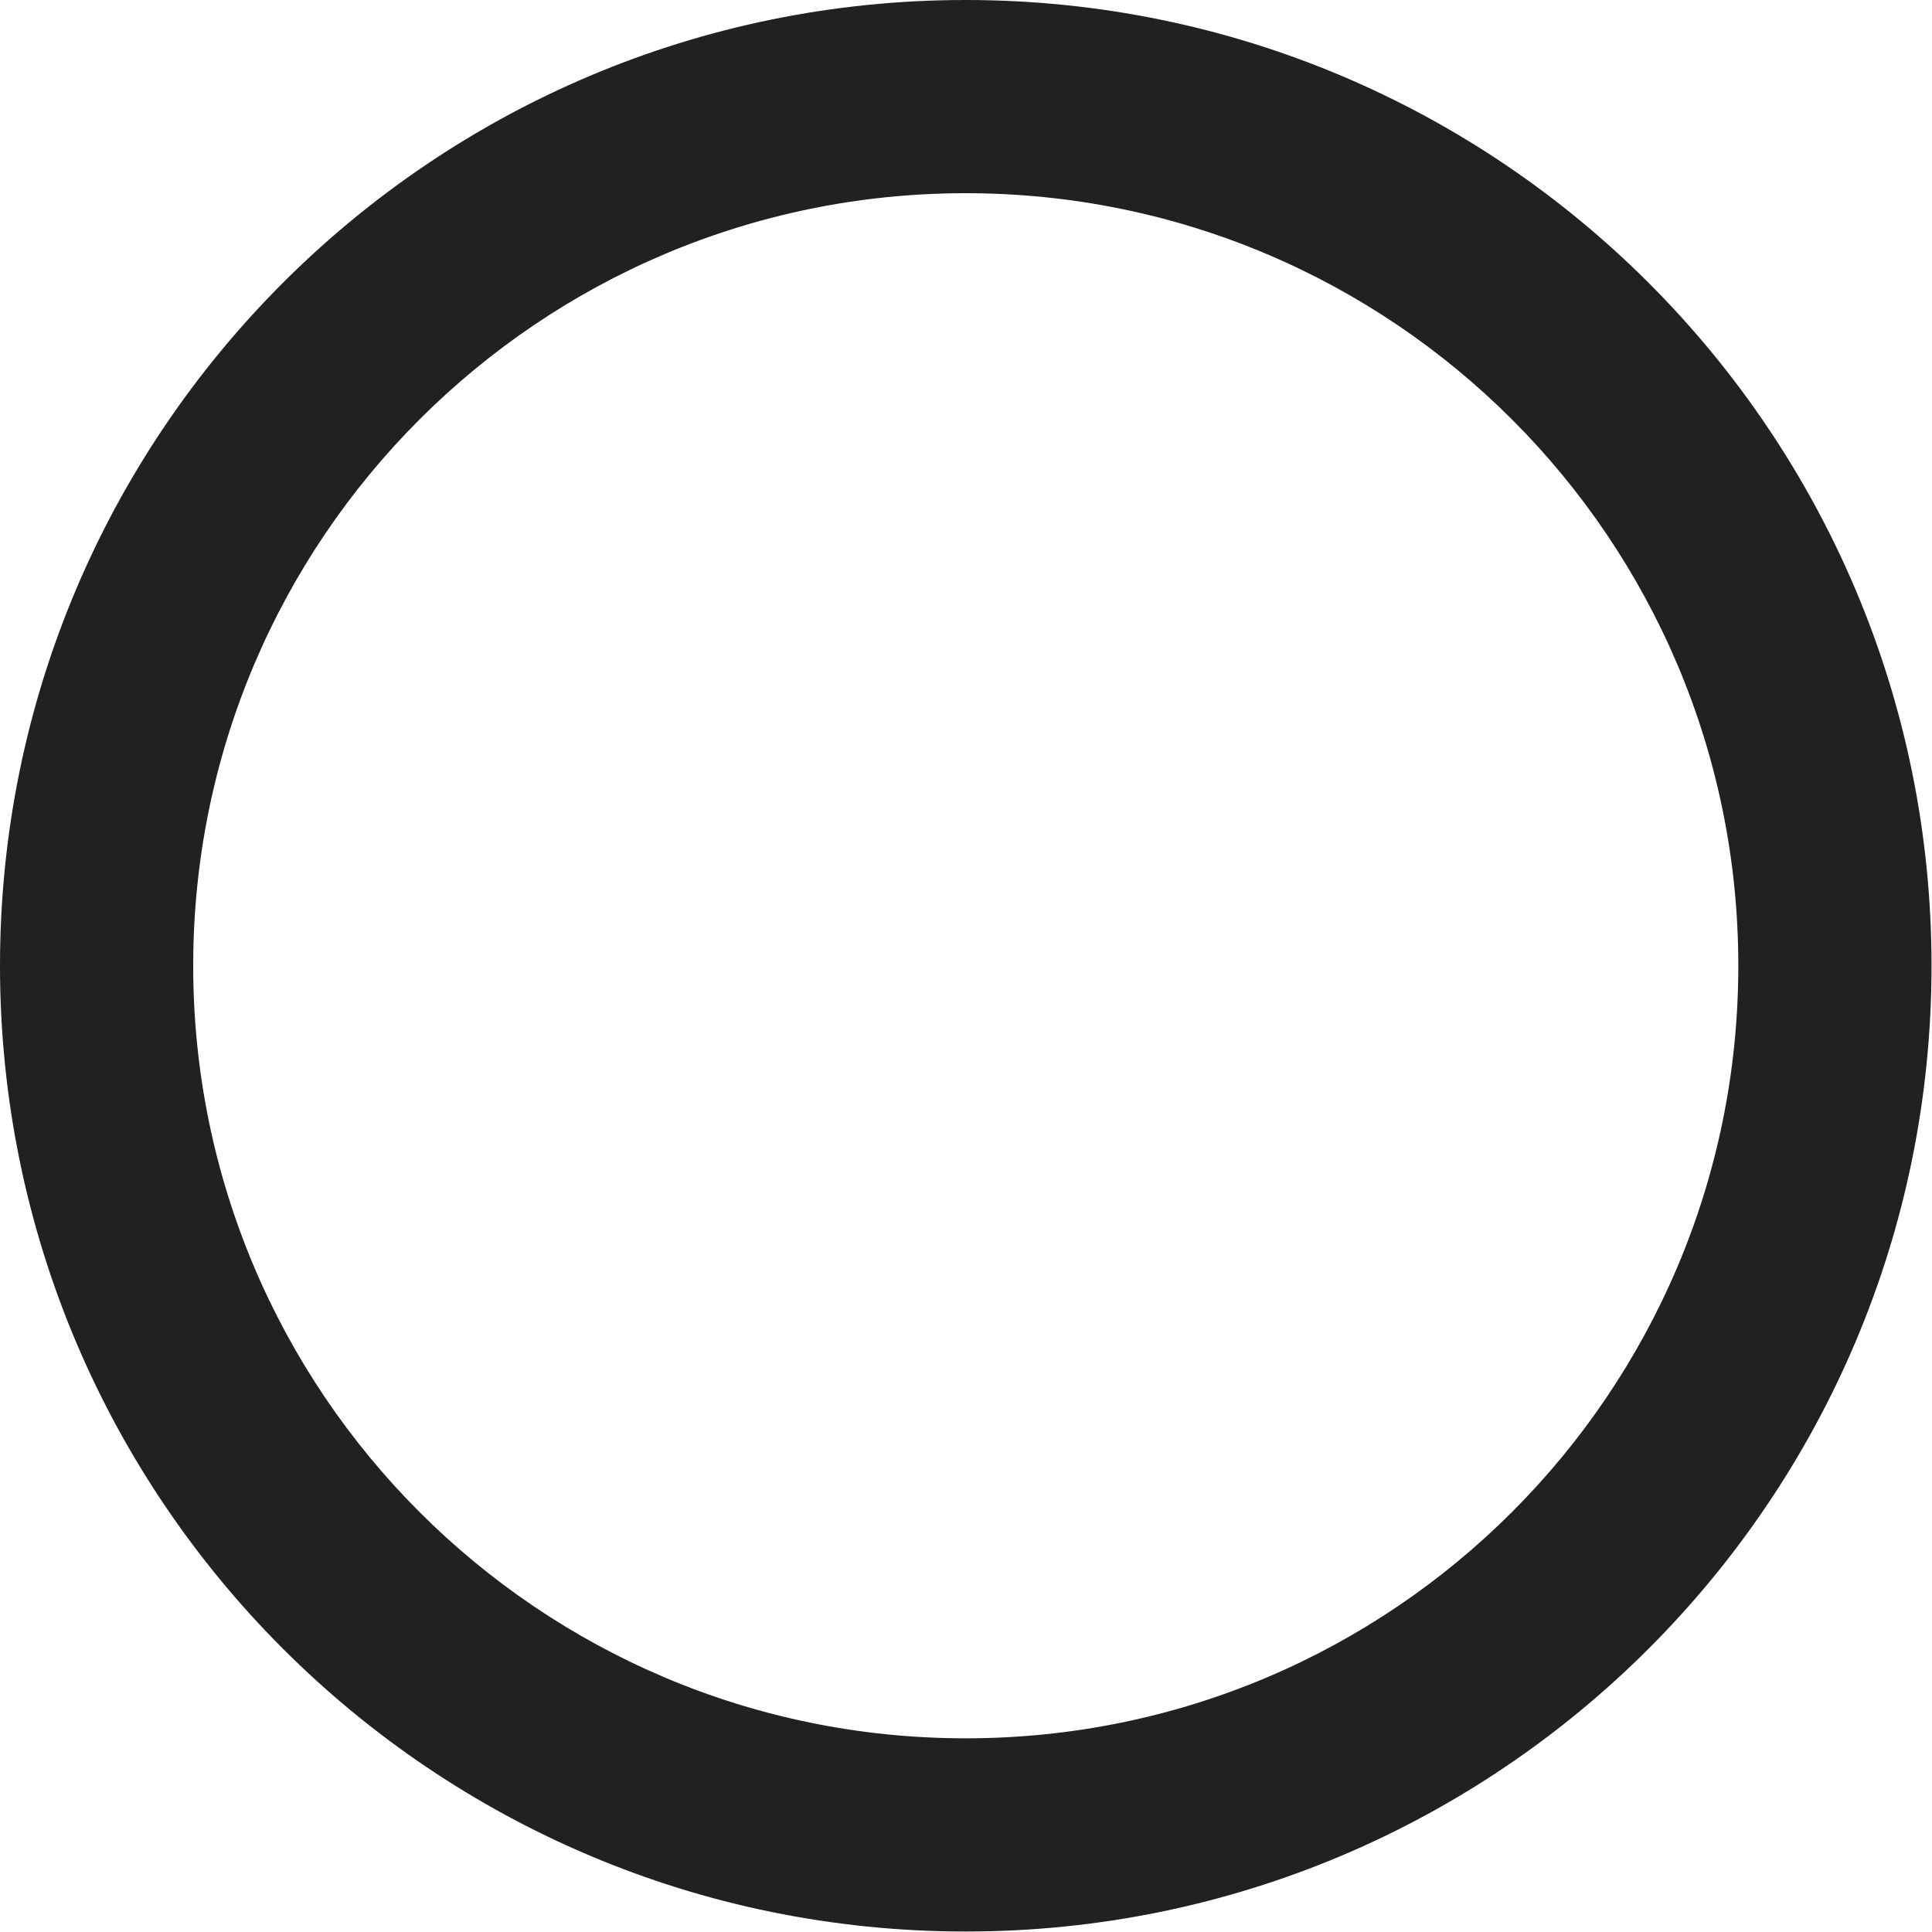 <svg viewBox="0 0 20 20" fill="none" xmlns="http://www.w3.org/2000/svg" height="1em" width="1em">
  <path d="M9.997 2C5.581 2 2 5.581 2 9.997C2 14.414 5.581 17.995 9.997 17.995C14.414 17.995 17.995 14.414 17.995 9.997C17.995 5.581 14.414 2 9.997 2ZM0 9.997C0 4.476 4.476 0 9.997 0C15.519 0 19.995 4.476 19.995 9.997C19.995 15.519 15.519 19.995 9.997 19.995C4.476 19.995 0 15.519 0 9.997Z" fill="#212121"/>
</svg>
